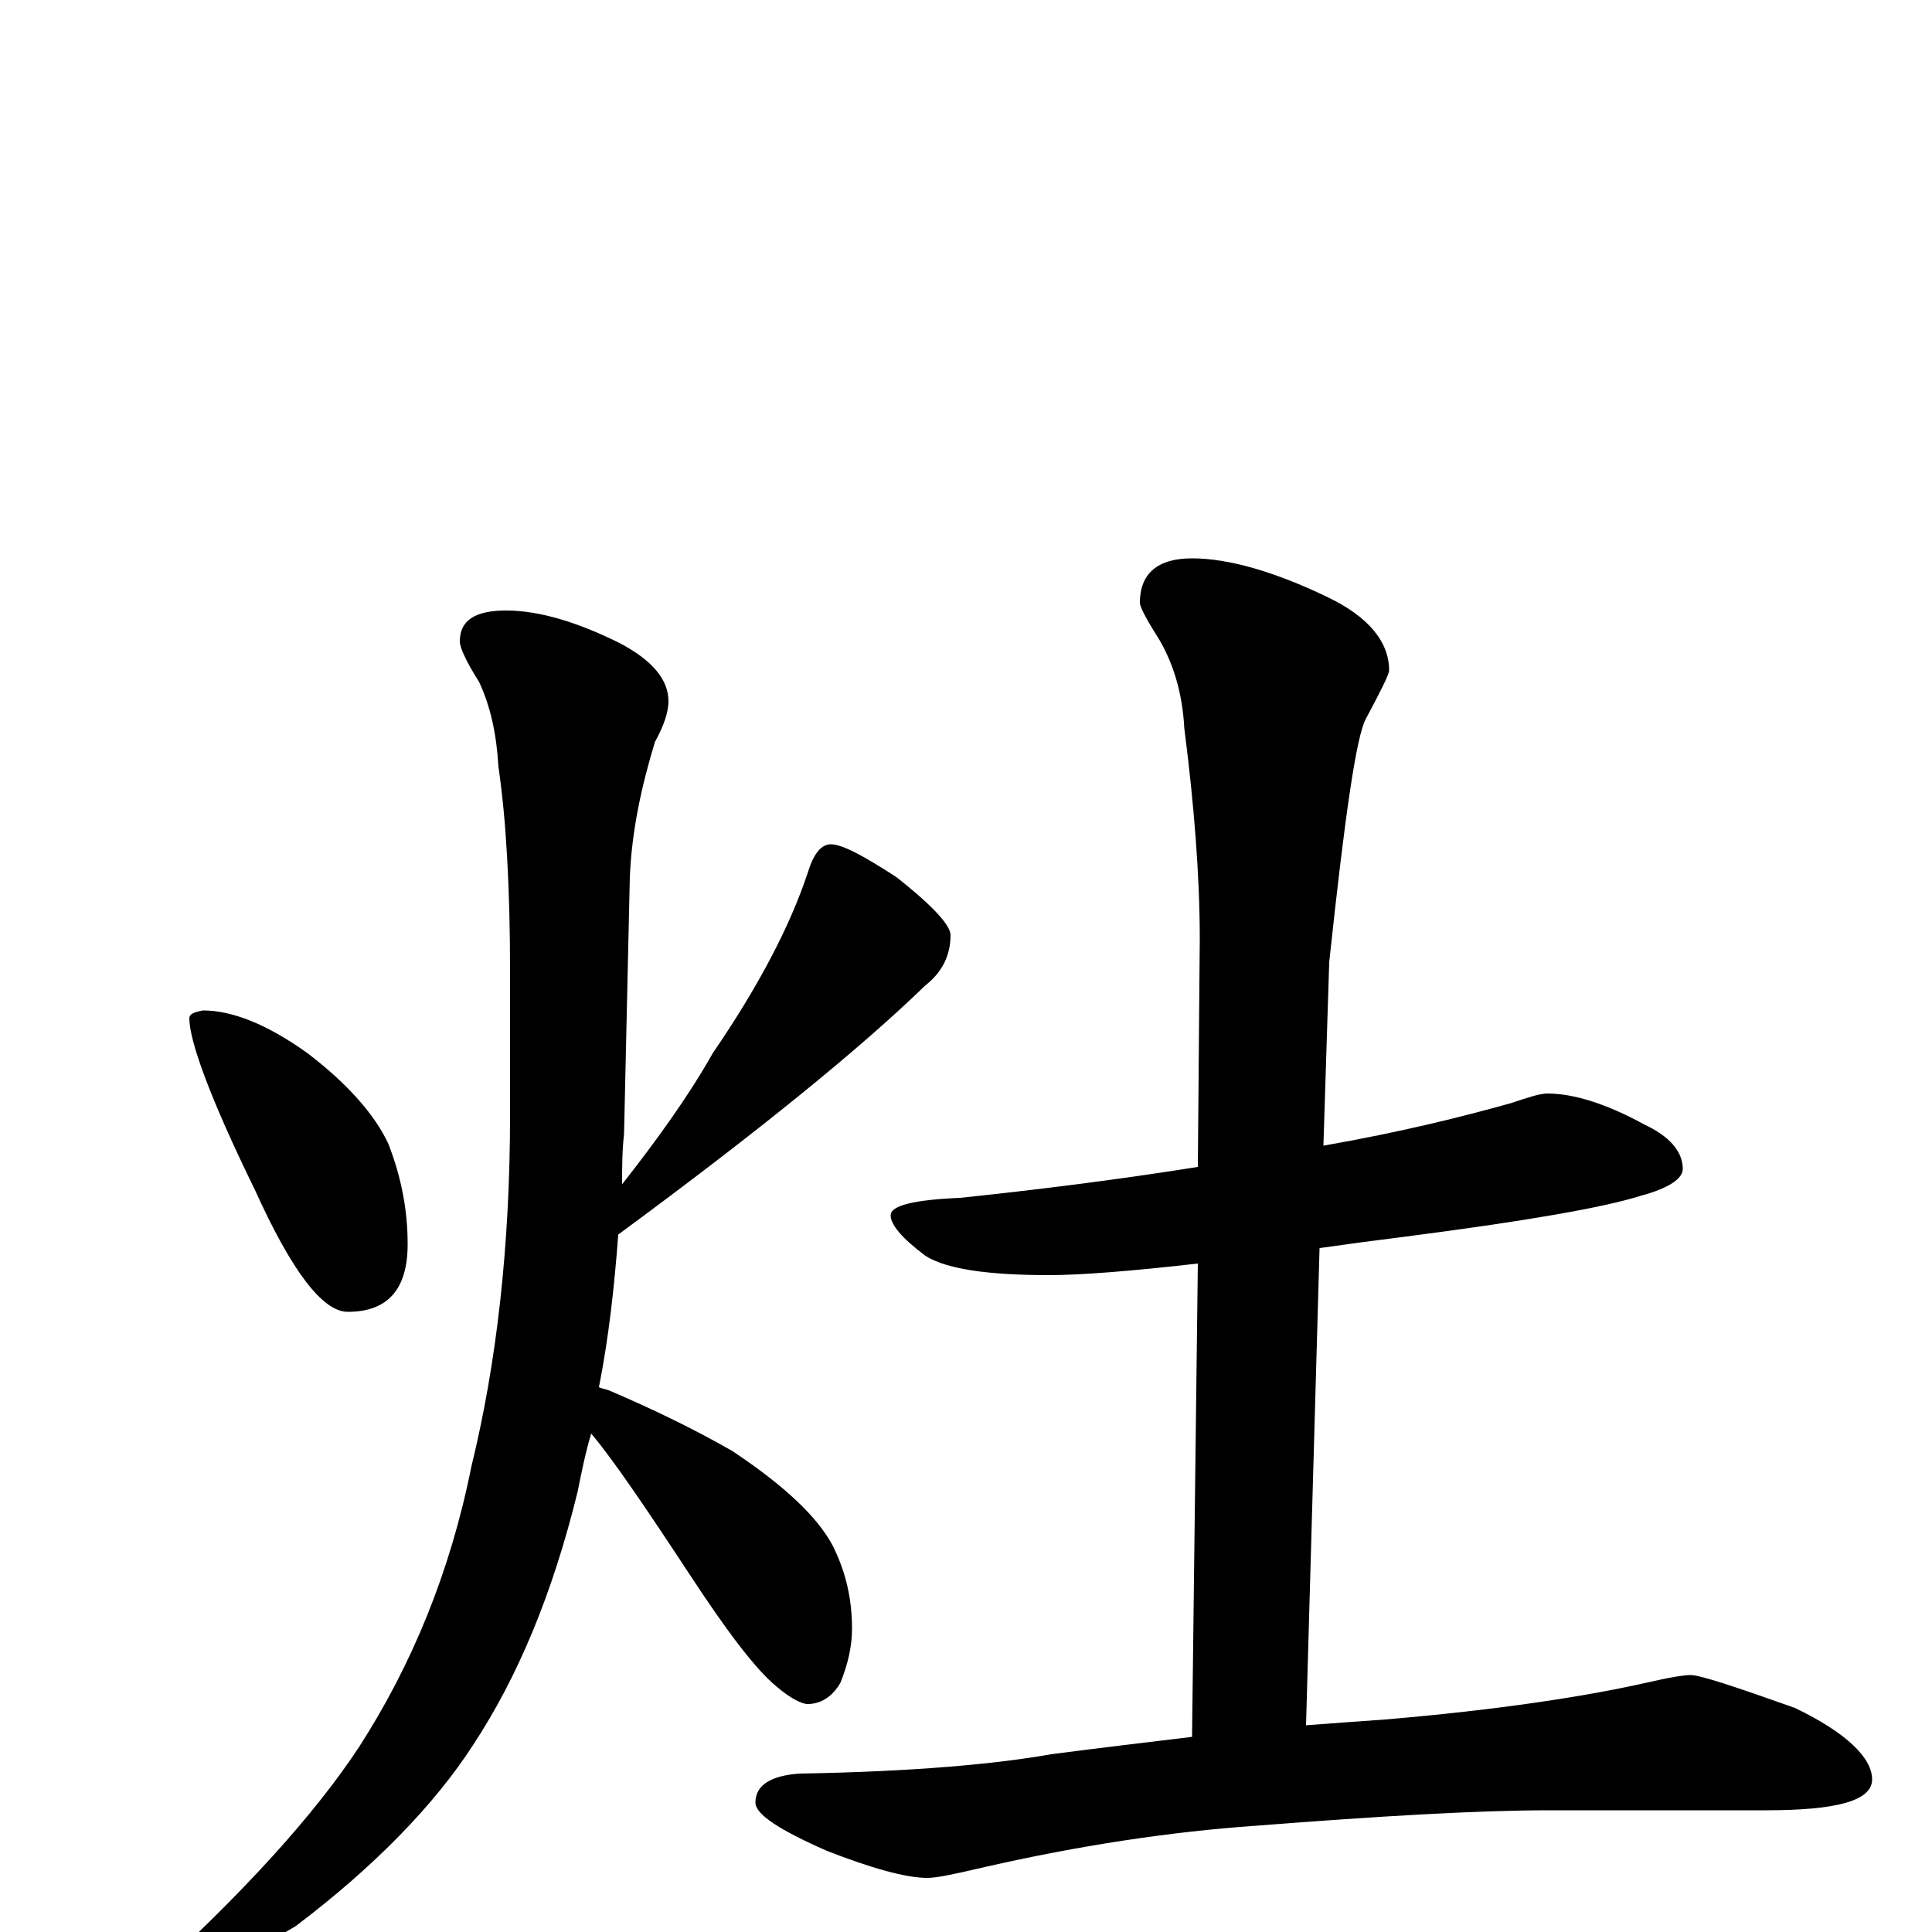 <?xml version="1.0" encoding="utf-8" ?>
<!DOCTYPE svg PUBLIC "-//W3C//DTD SVG 1.1//EN" "http://www.w3.org/Graphics/SVG/1.1/DTD/svg11.dtd">
<svg version="1.1" id="Layer_1" xmlns="http://www.w3.org/2000/svg" xmlns:xlink="http://www.w3.org/1999/xlink" x="0px" y="145px" width="1000px" height="1000px" viewBox="0 0 1000 1000" enable-background="new 0 0 1000 1000" xml:space="preserve">
<g id="Layer_1">
<path id="glyph" transform="matrix(1 0 0 -1 0 1000)" d="M105,477C120,477 138,470 159,455C180,439 194,423 201,408C208,390 211,373 211,356C211,333 201,321 180,321C167,321 151,342 132,384C109,431 98,461 98,473C98,475 100,476 105,477M262,684C279,684 299,678 321,667C338,658 346,648 346,637C346,632 344,625 339,616C332,593 327,570 326,546l-3,-133C322,404 322,396 322,387C340,410 356,432 369,455C393,490 409,521 418,548C421,558 425,563 430,563C436,563 447,557 464,546C483,531 492,521 492,516C492,506 488,497 479,490C445,457 392,414 320,361C318,334 315,307 310,282C312,281 314,281 316,280C337,271 358,261 379,249C406,231 423,215 431,200C438,186 441,172 441,157C441,148 439,139 435,129C431,122 425,118 418,118C415,118 409,121 402,127C391,136 376,156 357,185C334,220 317,245 306,258C303,248 301,238 299,228C286,175 268,132 245,97C225,66 194,34 153,3C114,-20 89,-31 78,-31C75,-31 74,-30 74,-27C126,20 163,61 186,96C213,138 233,186 244,241C257,294 264,355 264,423l0,74C264,540 262,576 258,603C257,620 254,634 248,647C241,658 238,665 238,668C238,679 246,684 262,684M801,434C814,434 831,429 851,418C864,412 871,404 871,395C871,390 864,385 849,381C830,375 790,368 728,360C712,358 697,356 683,354l-7,-247C689,108 703,109 717,110C776,115 821,122 852,129C865,132 872,133 875,133C880,133 898,127 929,116C956,103 969,90 969,79C969,68 951,63 914,63l-112,0C765,63 714,60 650,55C607,52 559,45 507,33C494,30 485,28 480,28C469,28 451,33 428,42C403,53 391,61 391,67C391,76 399,81 414,82C473,83 516,87 544,92C567,95 592,98 617,101l3,245C585,342 559,340 543,340C512,340 490,343 479,350C467,359 461,366 461,371C461,376 473,379 497,380C535,384 576,389 620,396l1,118C621,547 618,584 613,623C612,642 607,657 600,669C593,680 590,686 590,688C590,703 599,711 617,711C636,711 660,704 687,691C708,681 719,668 719,653C719,651 715,643 707,628C702,619 696,577 688,502l-3,-95C725,414 757,422 782,429C791,432 797,434 801,434z"/>
</g>
</svg>
